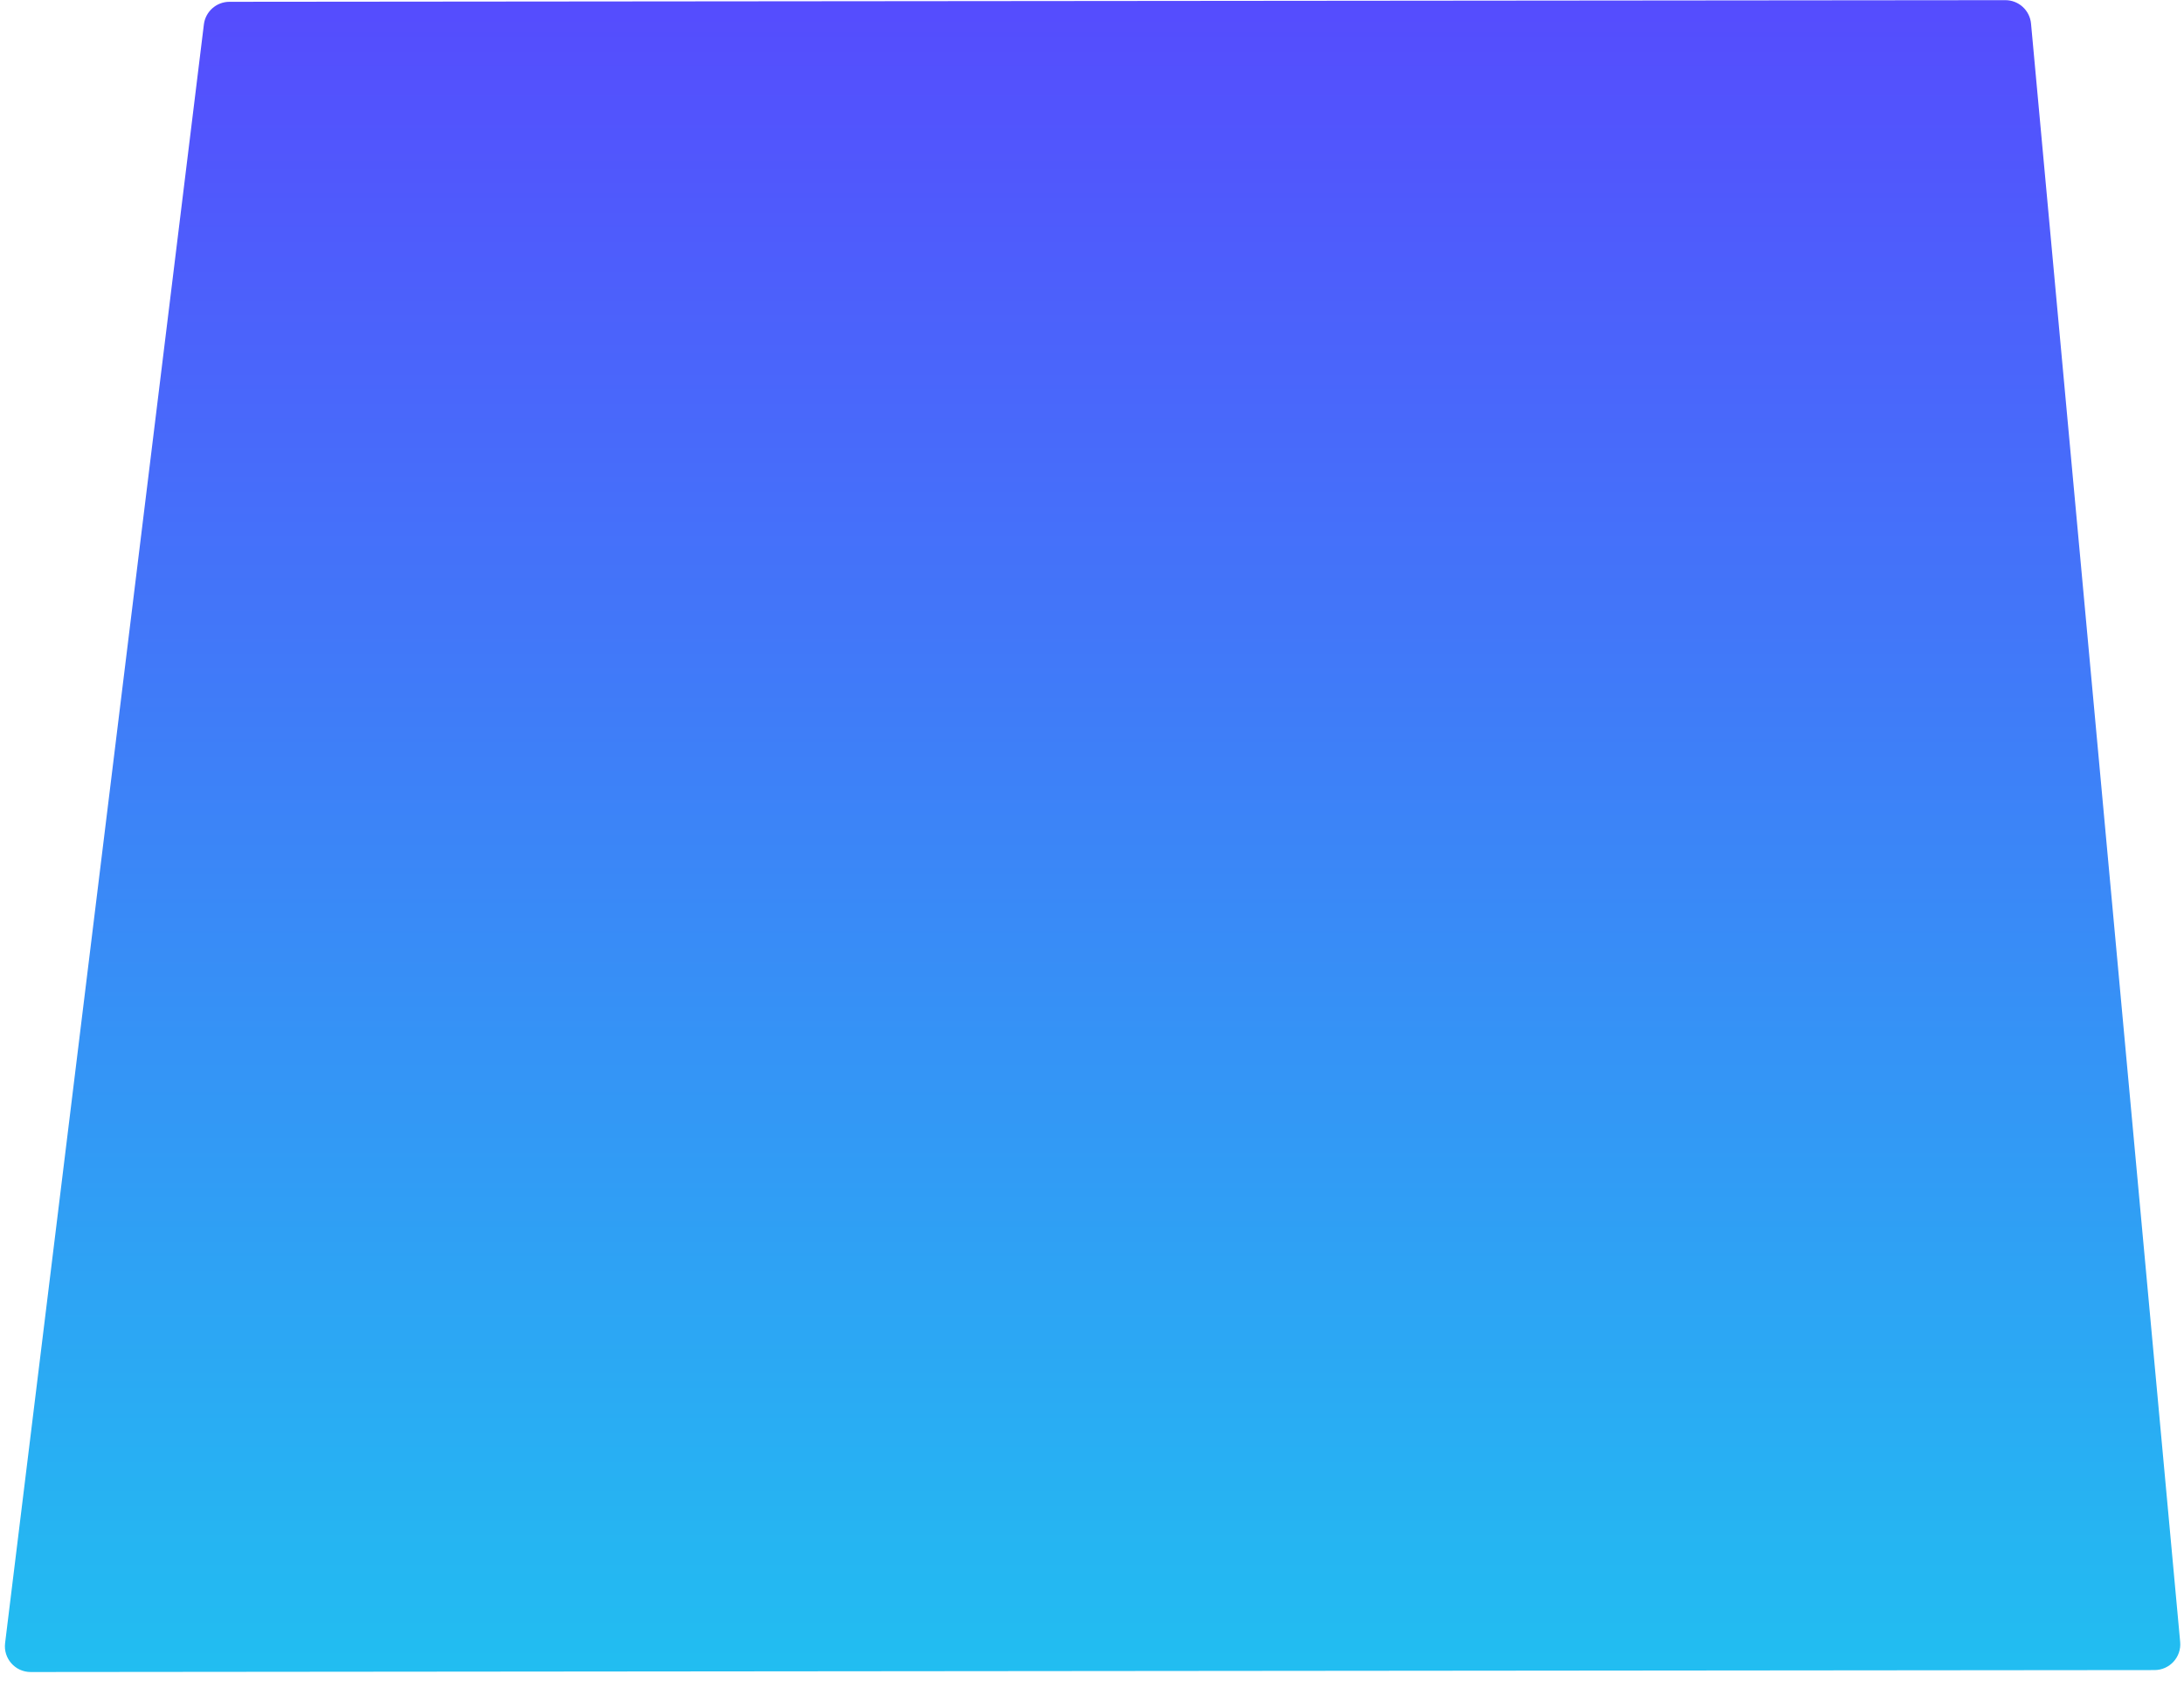 <svg width="204" height="157" viewBox="0 0 204 157" fill="none" xmlns="http://www.w3.org/2000/svg">
<path d="M21.431 0.168C20.216 0.169 19.192 1.075 19.044 2.281L0.476 153.46C0.299 154.896 1.42 156.162 2.867 156.16L201.247 155.978C202.663 155.976 203.772 154.76 203.642 153.35L189.711 2.201C189.597 0.962 188.557 0.014 187.312 0.015L21.431 0.168Z" fill="url(#paint0_linear_645_197)"/>
<defs>
<linearGradient id="paint0_linear_645_197" x1="102" y1="-16.5" x2="102" y2="193.5" gradientUnits="userSpaceOnUse">
<stop stop-color="#5B40FF"/>
<stop offset="1" stop-color="#15D9EE"/>
</linearGradient>
</defs>
</svg>
